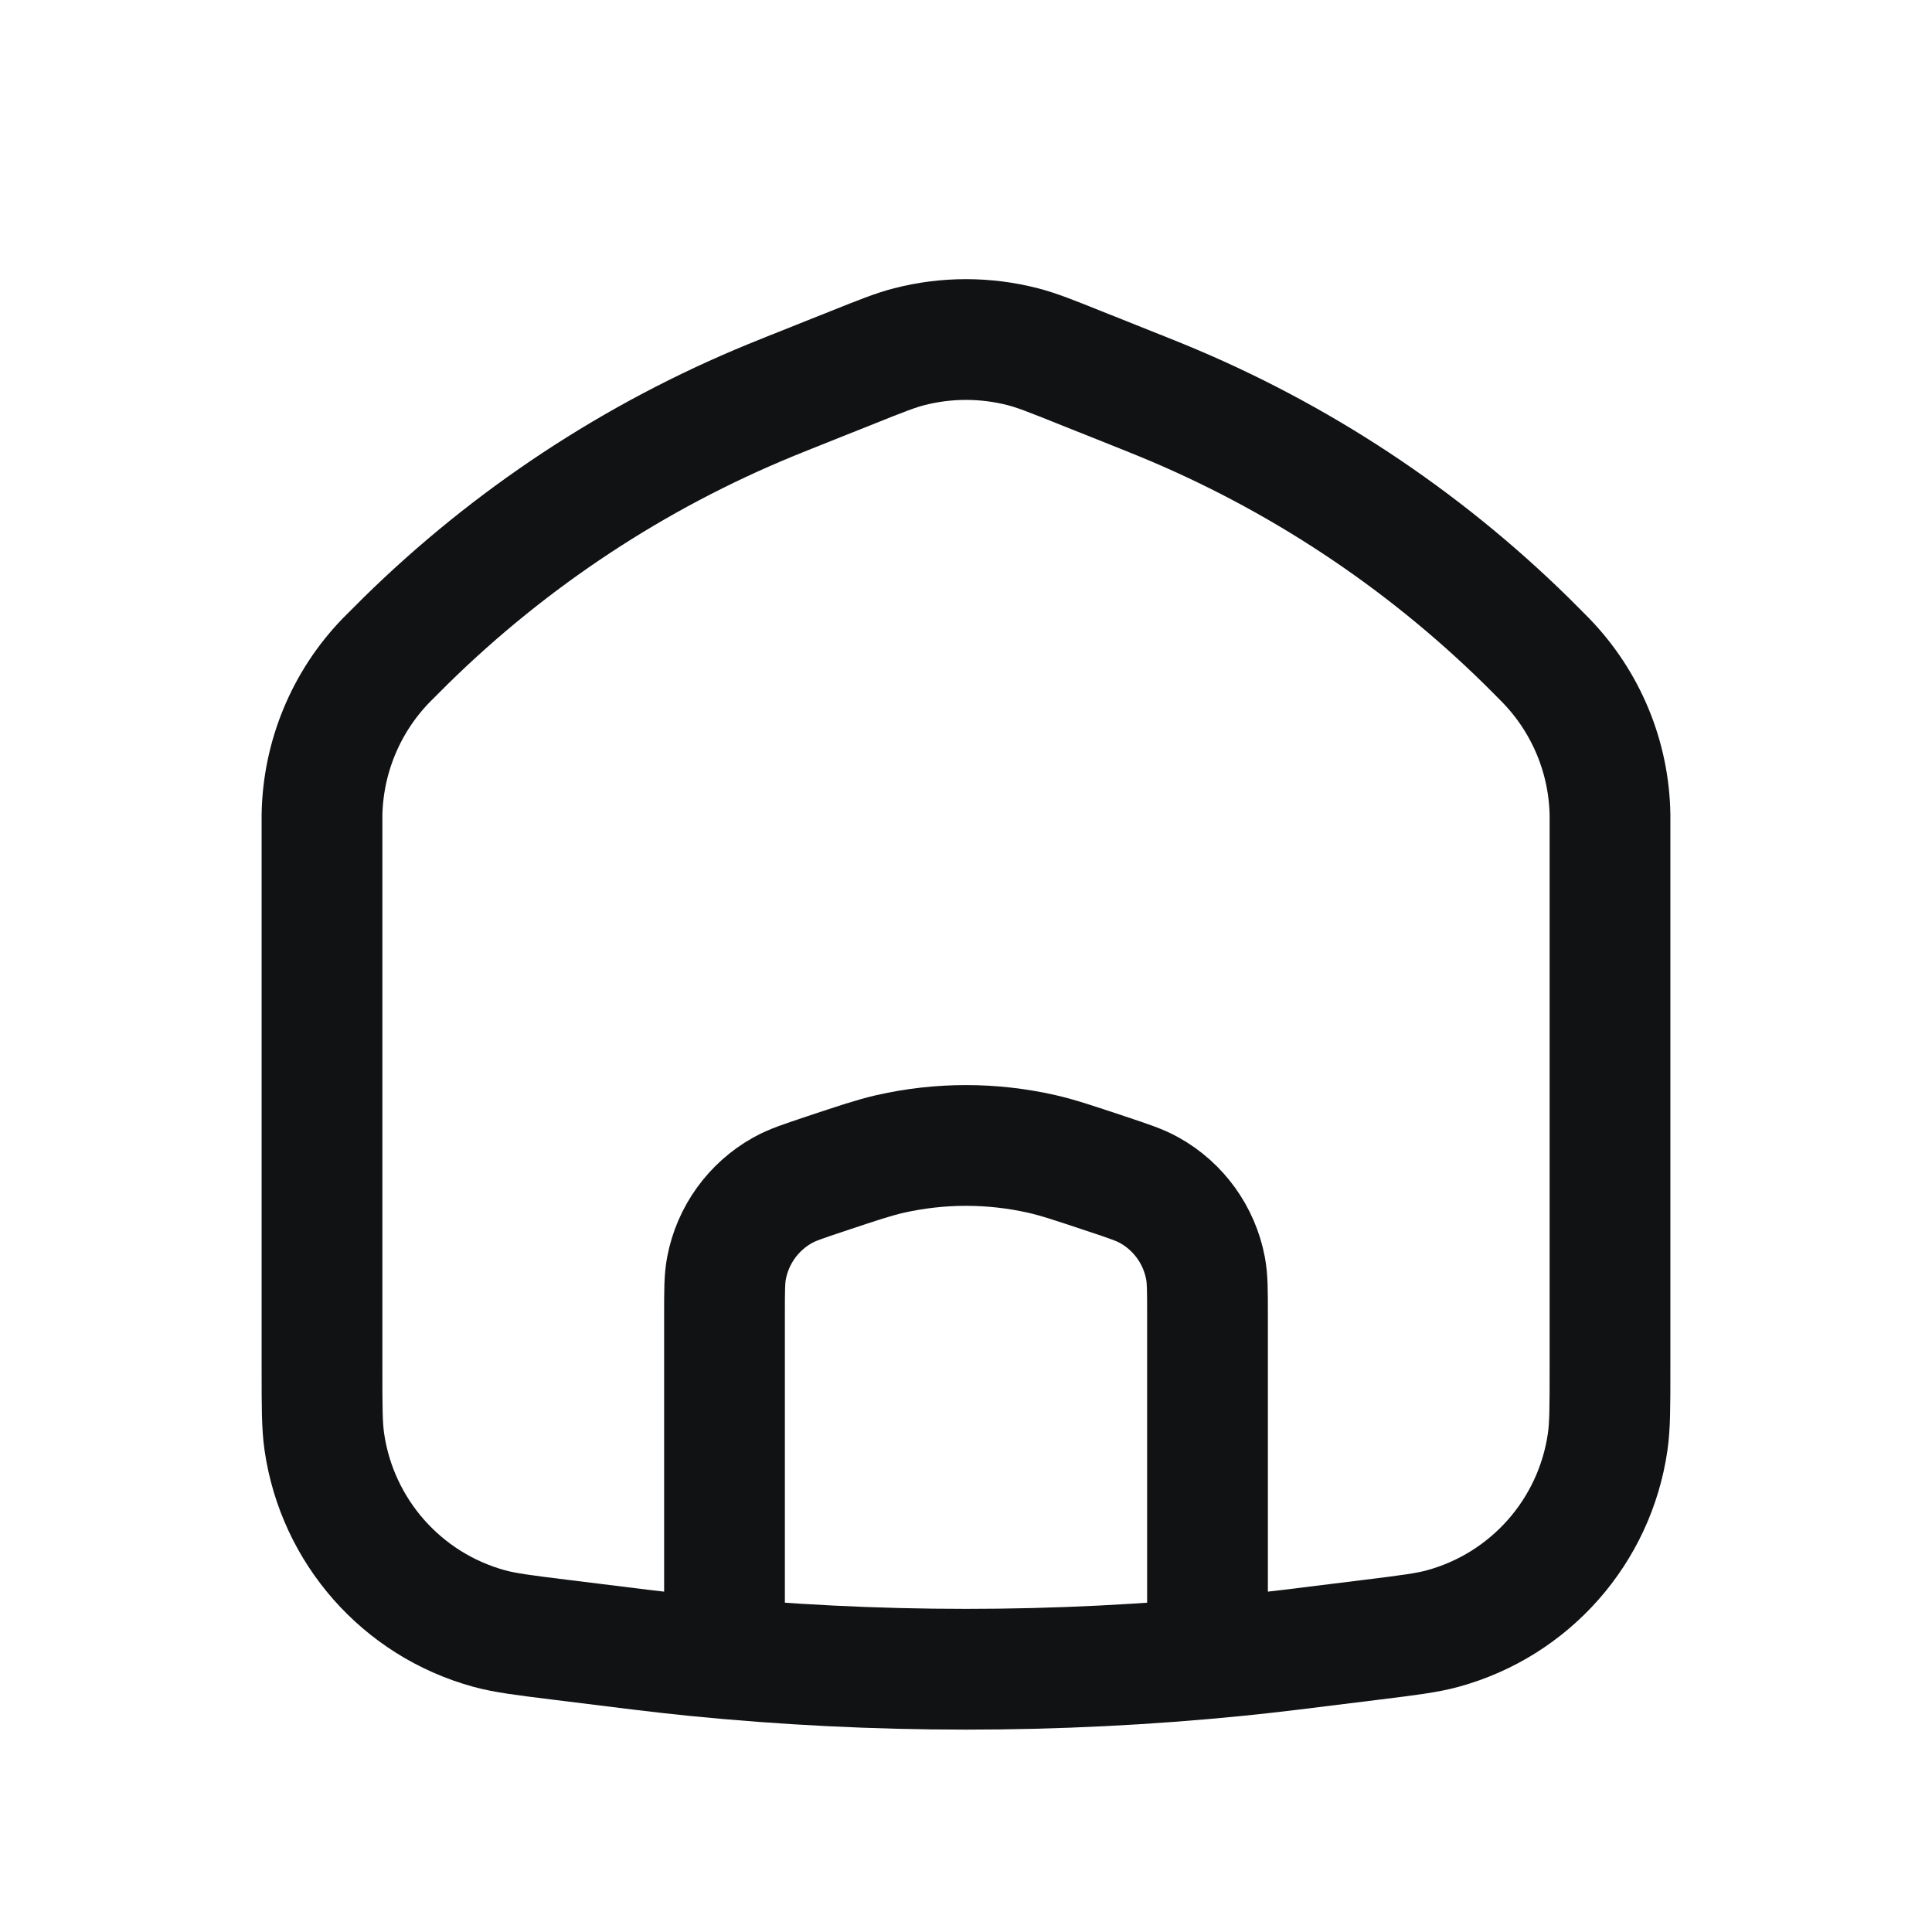 <svg width="24" height="24" viewBox="0 0 24 24" fill="none" xmlns="http://www.w3.org/2000/svg">
<path d="M4 10.22C4 10.17 4 10.146 4 10.122C4.013 9.406 4.296 8.722 4.793 8.207C4.81 8.19 4.828 8.172 4.863 8.137V8.137C4.951 8.049 4.995 8.005 5.038 7.962C6.343 6.68 7.884 5.664 9.576 4.97C9.633 4.947 9.691 4.924 9.806 4.877L10.598 4.561C10.946 4.422 11.12 4.352 11.295 4.307C11.758 4.188 12.242 4.188 12.705 4.307C12.88 4.352 13.054 4.422 13.402 4.561L14.194 4.877C14.309 4.924 14.367 4.947 14.424 4.97C16.116 5.664 17.657 6.68 18.962 7.962C19.006 8.005 19.049 8.049 19.137 8.137V8.137C19.172 8.172 19.19 8.19 19.206 8.207C19.704 8.722 19.988 9.406 20 10.122C20 10.146 20 10.17 20 10.22V17.013C20 17.478 20 17.71 19.971 17.911C19.811 19.023 19.007 19.933 17.924 20.23C17.728 20.284 17.497 20.313 17.036 20.37V20.37C16.204 20.474 15.788 20.526 15.372 20.568C13.13 20.792 10.87 20.792 8.628 20.568C8.212 20.526 7.796 20.474 6.964 20.37V20.37C6.503 20.313 6.272 20.284 6.076 20.23C4.993 19.933 4.19 19.023 4.029 17.911C4 17.71 4 17.478 4 17.013V10.22Z" stroke="#111214" stroke-width="1.5" stroke-linejoin="round"/>
<path d="M9 21V16.325C9 16.031 9 15.884 9.025 15.753C9.103 15.343 9.358 14.989 9.722 14.786C9.839 14.72 9.978 14.674 10.257 14.581V14.581C10.656 14.448 10.856 14.381 11.056 14.335C11.678 14.194 12.322 14.194 12.944 14.335C13.144 14.381 13.344 14.448 13.743 14.581V14.581C14.022 14.674 14.161 14.72 14.278 14.786C14.642 14.989 14.897 15.343 14.975 15.753C15 15.884 15 16.031 15 16.325V21" stroke="#111214" stroke-width="1.5" stroke-linejoin="round"/>
</svg>
